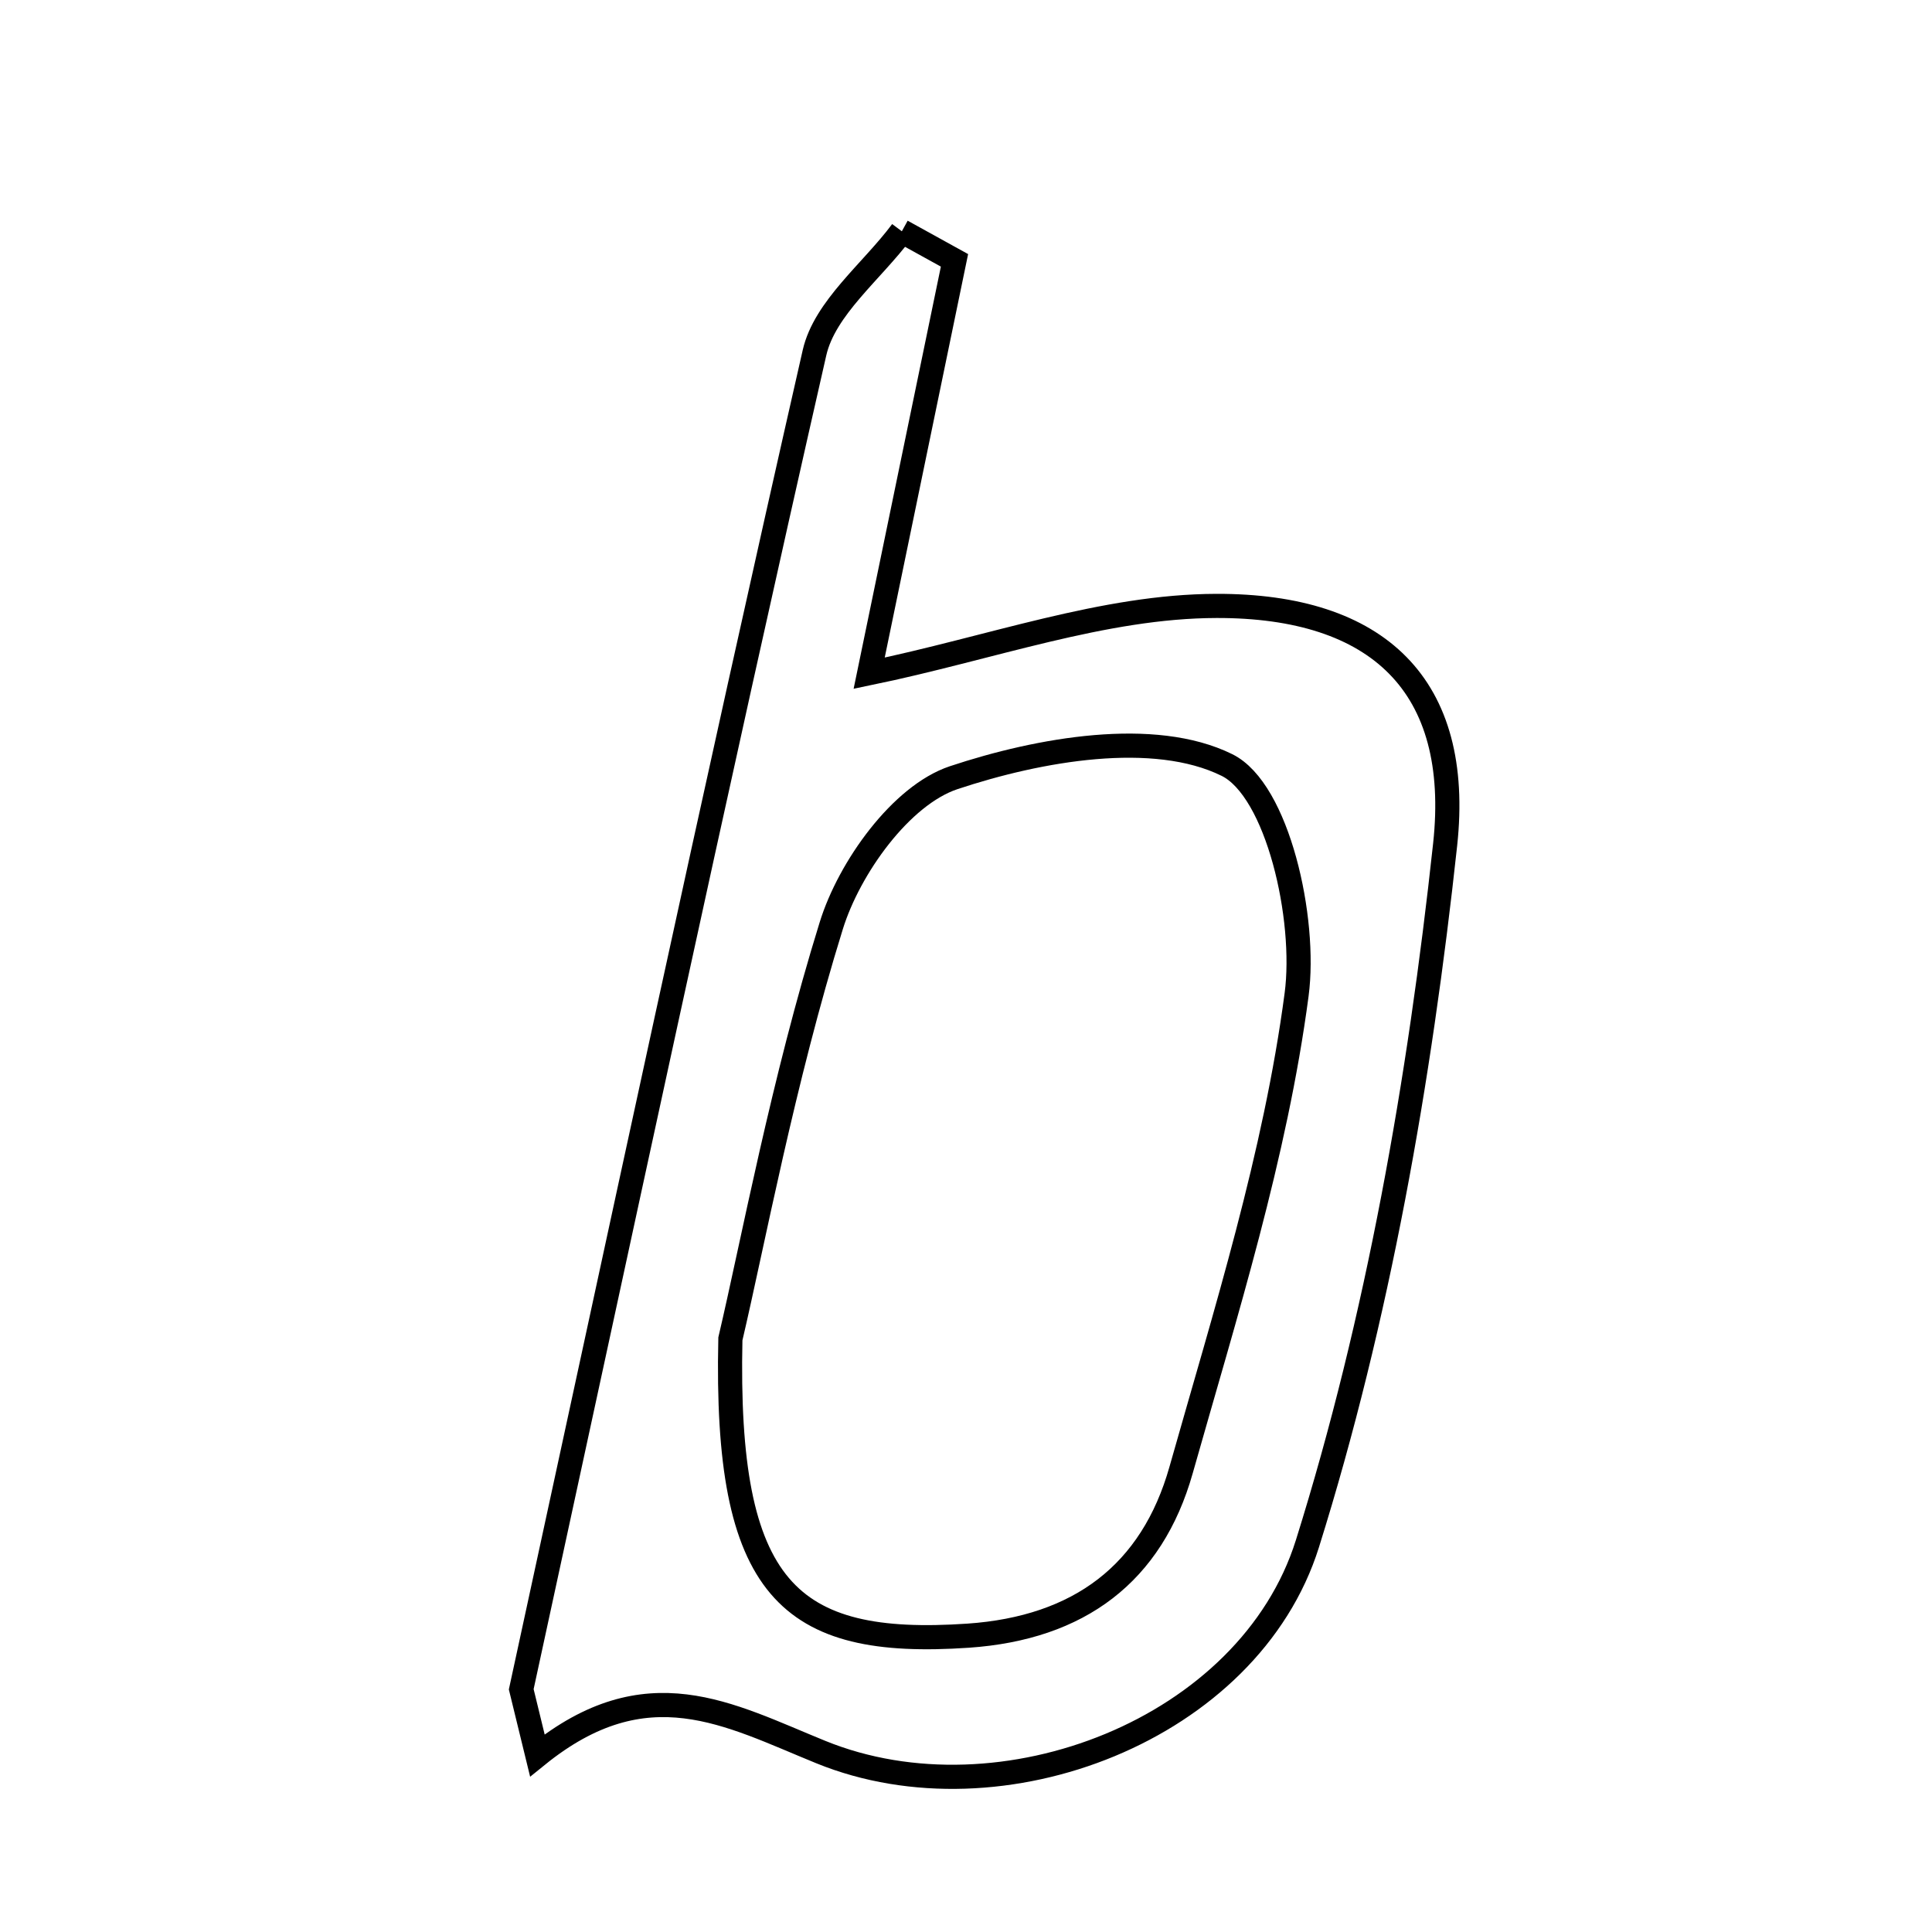 <svg xmlns="http://www.w3.org/2000/svg" viewBox="0.0 0.0 24.0 24.0" height="200px" width="200px"><path fill="none" stroke="black" stroke-width=".3" stroke-opacity="1.0"  filling="0" d="M11.203 2.873 C11.421 2.993 11.639 3.113 11.857 3.234 C11.494 4.992 11.13 6.75 10.797 8.363 C12.311 8.05 13.71 7.53 15.111 7.527 C17.119 7.522 18.166 8.516 17.952 10.492 C17.635 13.42 17.119 16.374 16.241 19.177 C15.518 21.481 12.44 22.678 10.197 21.765 C9.046 21.297 8.035 20.706 6.675 21.806 C6.608 21.532 6.542 21.259 6.475 20.985 C7.678 15.448 8.86 9.907 10.118 4.382 C10.245 3.825 10.83 3.374 11.203 2.873"></path>
<path fill="none" stroke="black" stroke-width=".3" stroke-opacity="1.0"  filling="0" d="M15.241 9.503 C15.871 9.813 16.232 11.412 16.107 12.355 C15.843 14.353 15.224 16.31 14.672 18.261 C14.309 19.546 13.405 20.224 12.027 20.319 C9.791 20.471 9.004 19.744 9.073 16.632 C9.353 15.441 9.725 13.435 10.326 11.5 C10.55 10.776 11.194 9.879 11.846 9.661 C12.913 9.306 14.335 9.056 15.241 9.503"></path></svg>